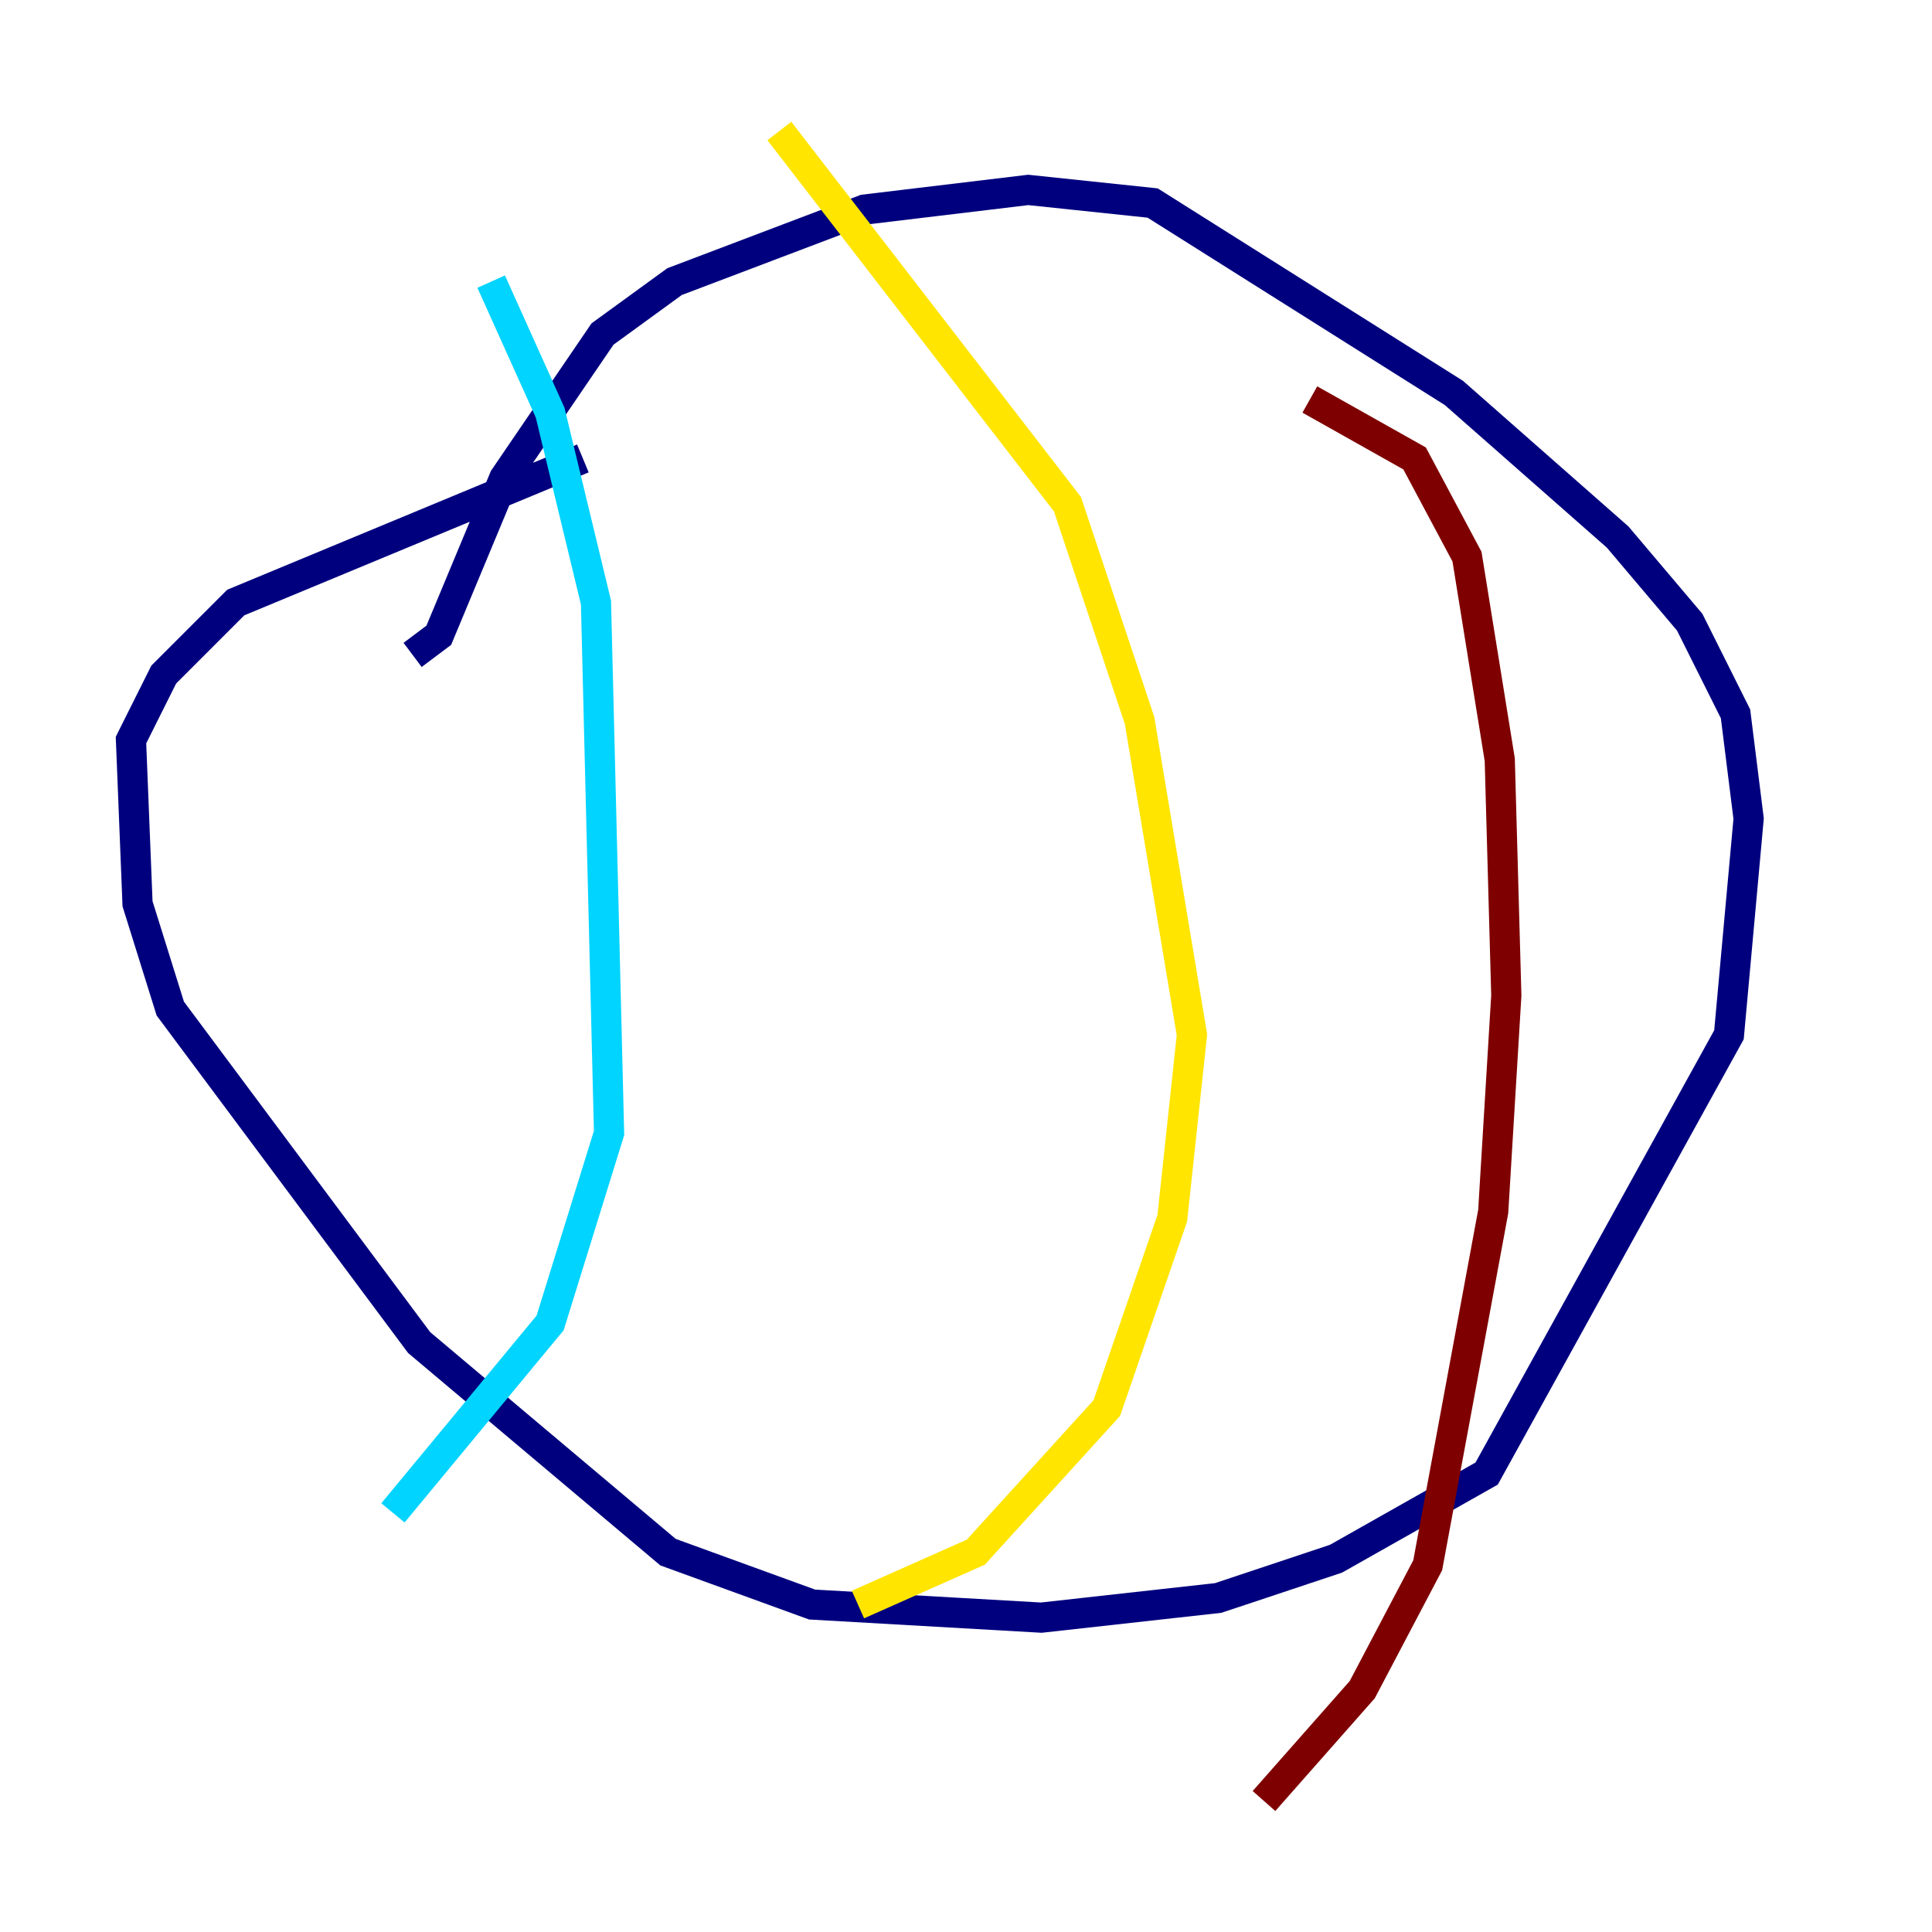 <?xml version="1.0" encoding="utf-8" ?>
<svg baseProfile="tiny" height="128" version="1.2" viewBox="0,0,128,128" width="128" xmlns="http://www.w3.org/2000/svg" xmlns:ev="http://www.w3.org/2001/xml-events" xmlns:xlink="http://www.w3.org/1999/xlink"><defs /><polyline fill="none" points="27.336,43.39 29.071,42.088 33.41,31.675 39.919,22.129 44.691,18.658 57.275,13.885 68.122,12.583 76.366,13.451 96.325,26.034 107.173,35.58 111.946,41.22 114.983,47.295 115.851,54.237 114.549,68.556 98.495,97.627 88.515,103.268 80.705,105.871 68.99,107.173 53.803,106.305 44.258,102.834 27.77,88.949 11.281,66.82 9.112,59.878 8.678,49.031 10.848,44.691 15.62,39.919 38.617,30.373" stroke="#00007f" stroke-width="2" /><polyline fill="none" points="32.542,18.658 36.447,27.336 39.485,39.919 40.352,75.064 36.447,87.647 26.034,100.231" stroke="#00d4ff" stroke-width="2" /><polyline fill="none" points="51.634,8.678 70.725,33.41 75.498,47.729 78.969,68.556 77.668,80.705 73.329,93.288 64.651,102.834 56.841,106.305" stroke="#ffe500" stroke-width="2" /><polyline fill="none" points="86.78,26.468 93.722,30.373 97.193,36.881 99.363,50.332 99.797,65.953 98.929,80.271 94.59,103.702 90.251,111.946 83.742,119.322" stroke="#7f0000" stroke-width="2" /></svg>